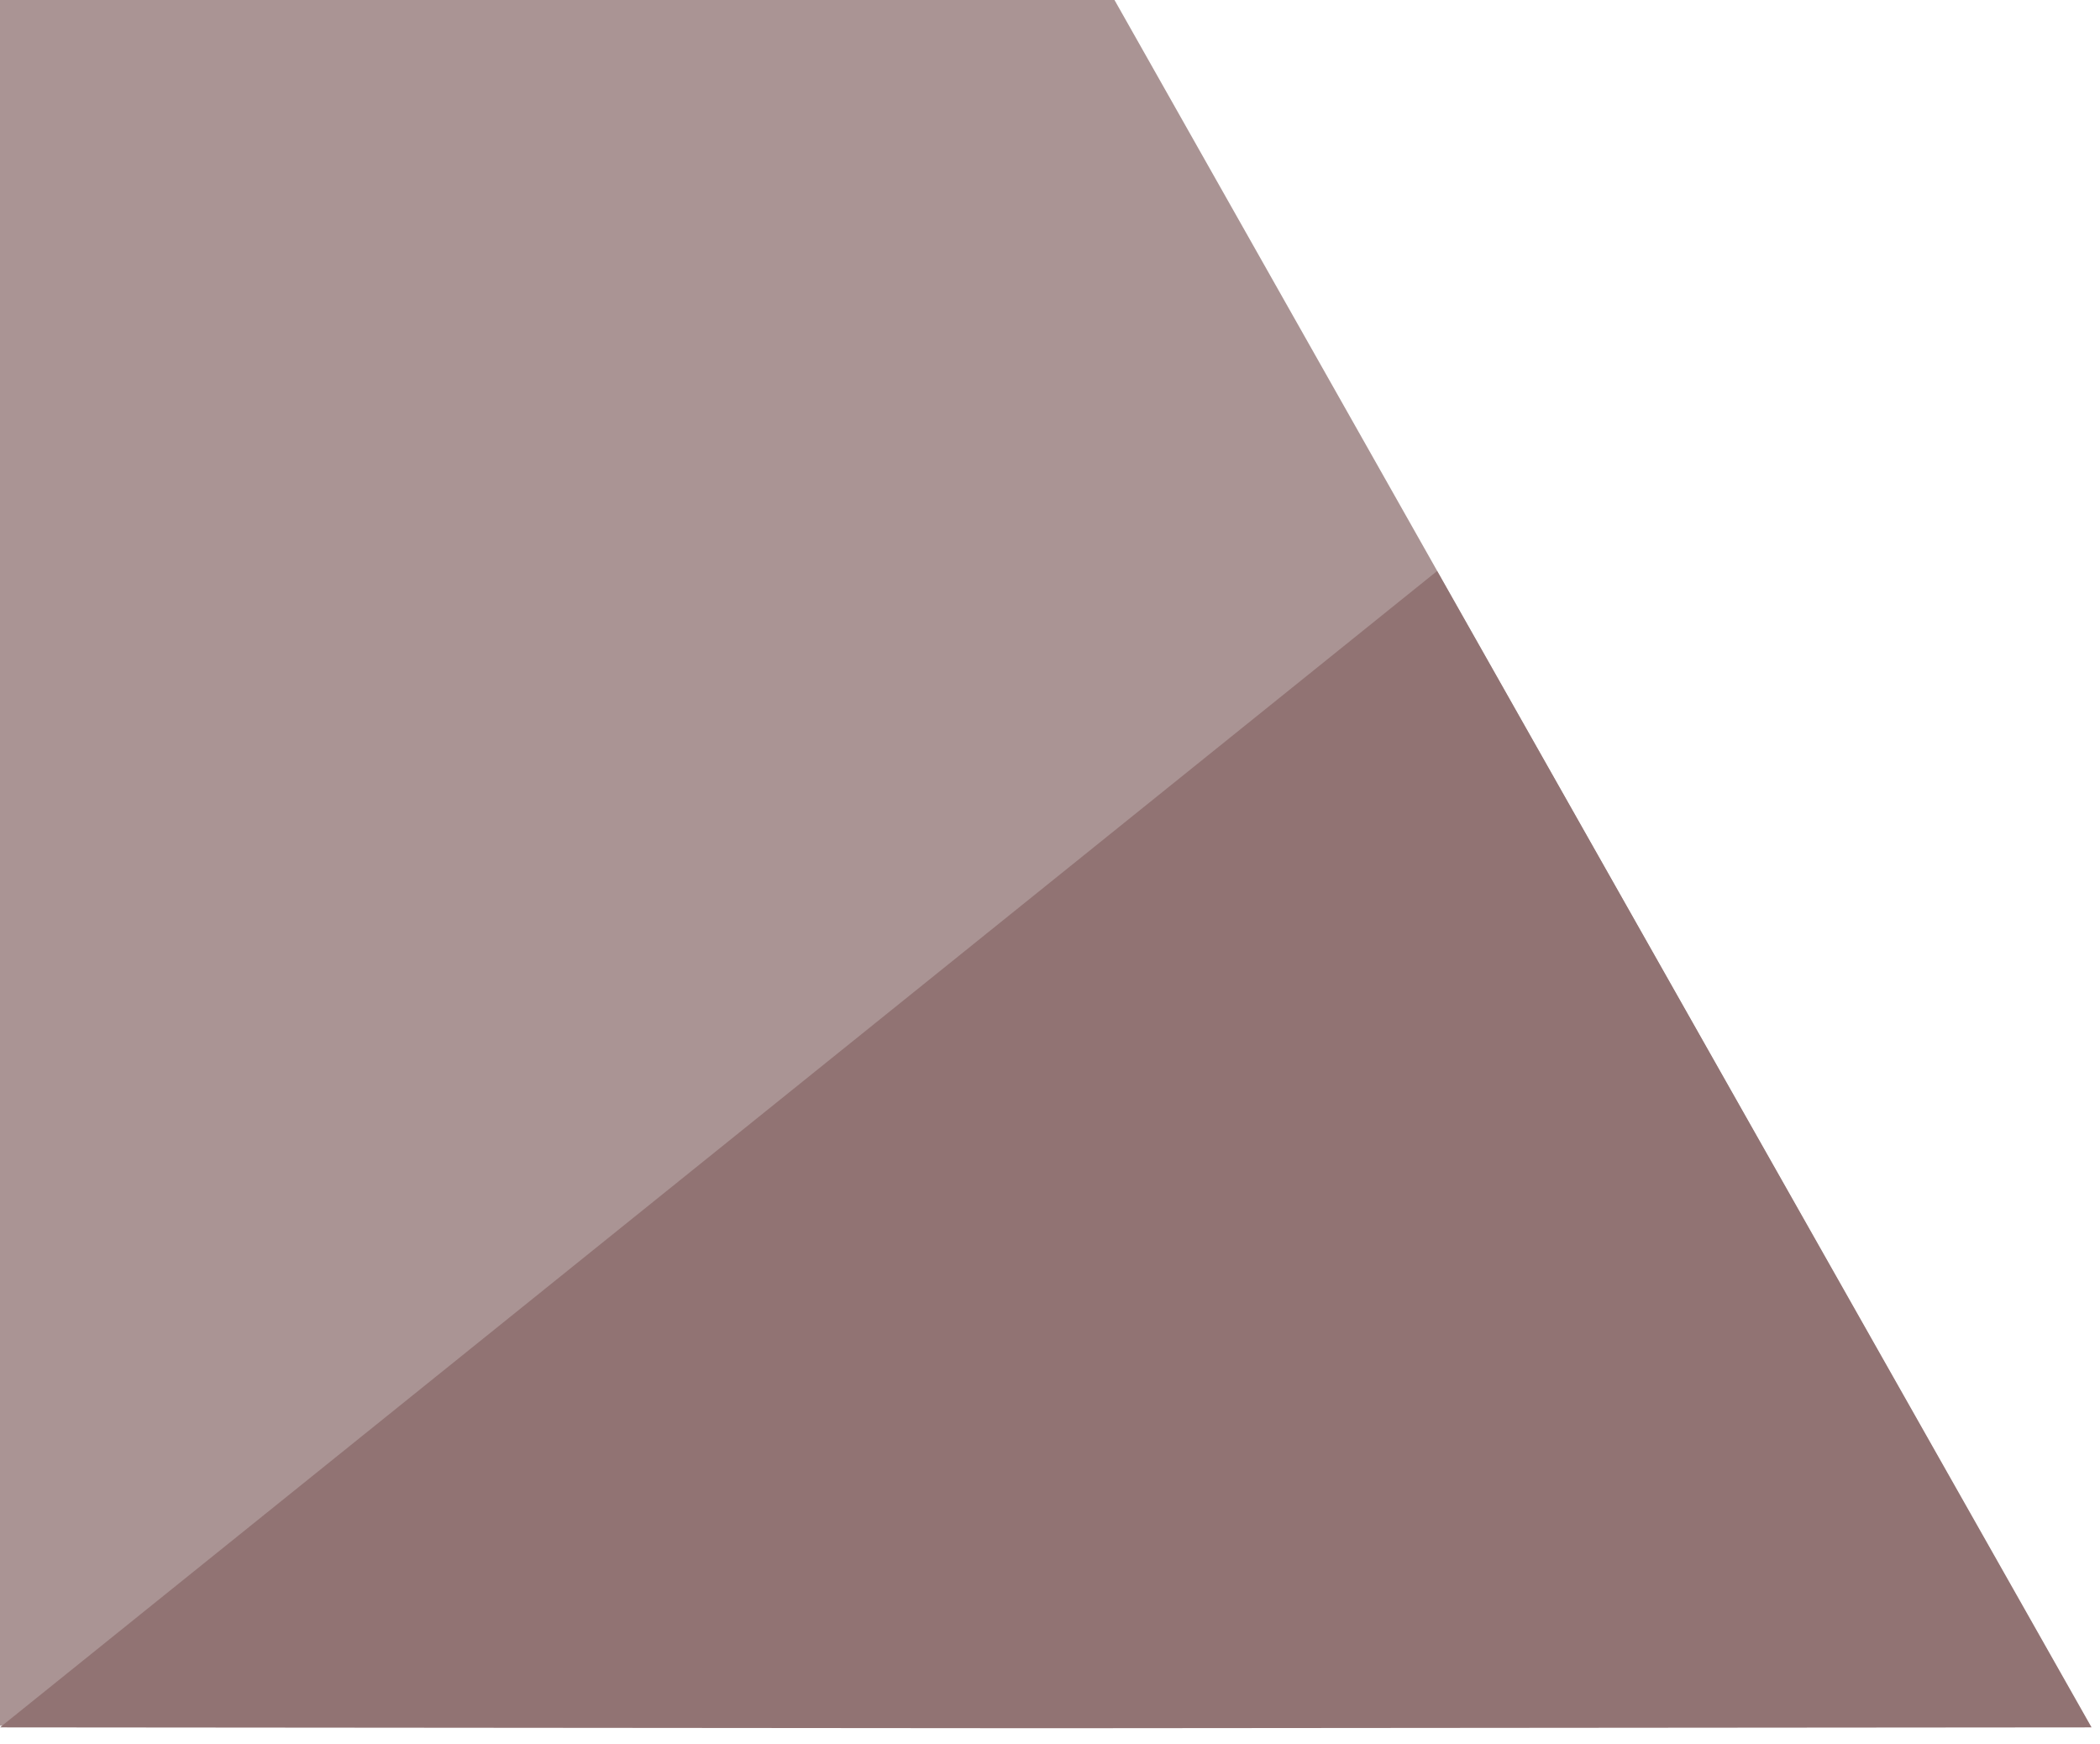<svg width="1245" height="1034" viewBox="0 0 1245 1034" fill="none" xmlns="http://www.w3.org/2000/svg">
<path d="M660.735 0H9.0003e-05V1023H1239L660.735 0Z" fill="#AA9494"/>
<path d="M852 338.5L1240 1024L620.5 1024.5L0 1024L852 338.5Z" fill="#917373"/>
</svg>
